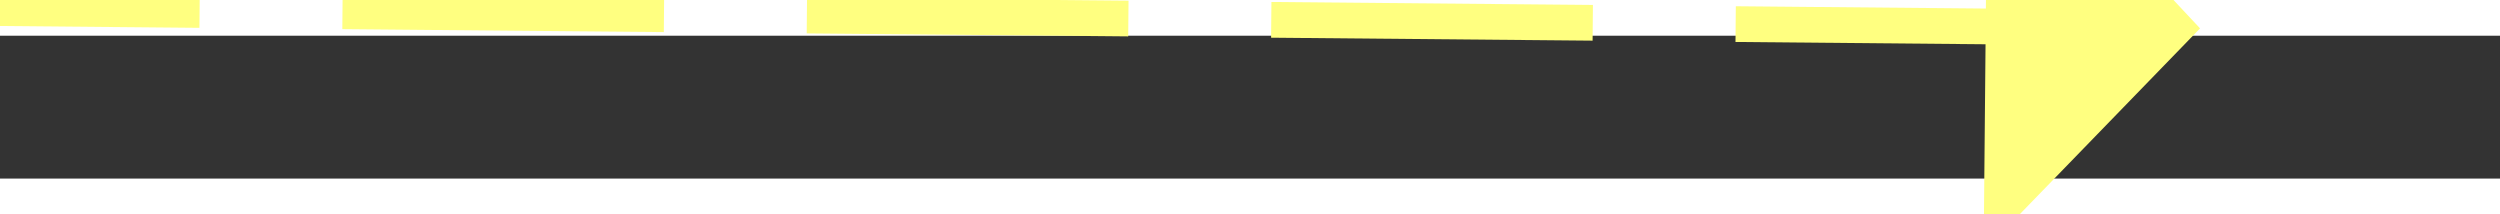 ﻿<?xml version="1.0" encoding="utf-8"?>
<svg version="1.1" xmlns:xlink="http://www.w3.org/1999/xlink" width="70px" height="6px" preserveAspectRatio="xMinYMid meet" viewBox="766 6025  70 4" xmlns="http://www.w3.org/2000/svg">
  <rect x="766" y="6025" width="70" height="4" fill="#333333" stroke="none"/>
  <g transform="matrix(-0.799 0.602 -0.602 -0.799 5067.846 10358.322 )">
    <path d="M 828 6033.8  L 834 6027.5  L 828 6021.2  L 828 6033.8  Z " fill-rule="nonzero" fill="#ffff80" stroke="none" transform="matrix(-0.793 -0.609 0.609 -0.793 -2230.84 11297.991 )" />
    <path d="M 769 6027.5  L 829 6027.5  " stroke-width="1" stroke-dasharray="9,4" stroke="#ffff80" fill="none" transform="matrix(-0.793 -0.609 0.609 -0.793 -2230.84 11297.991 )" />
  </g>
</svg>